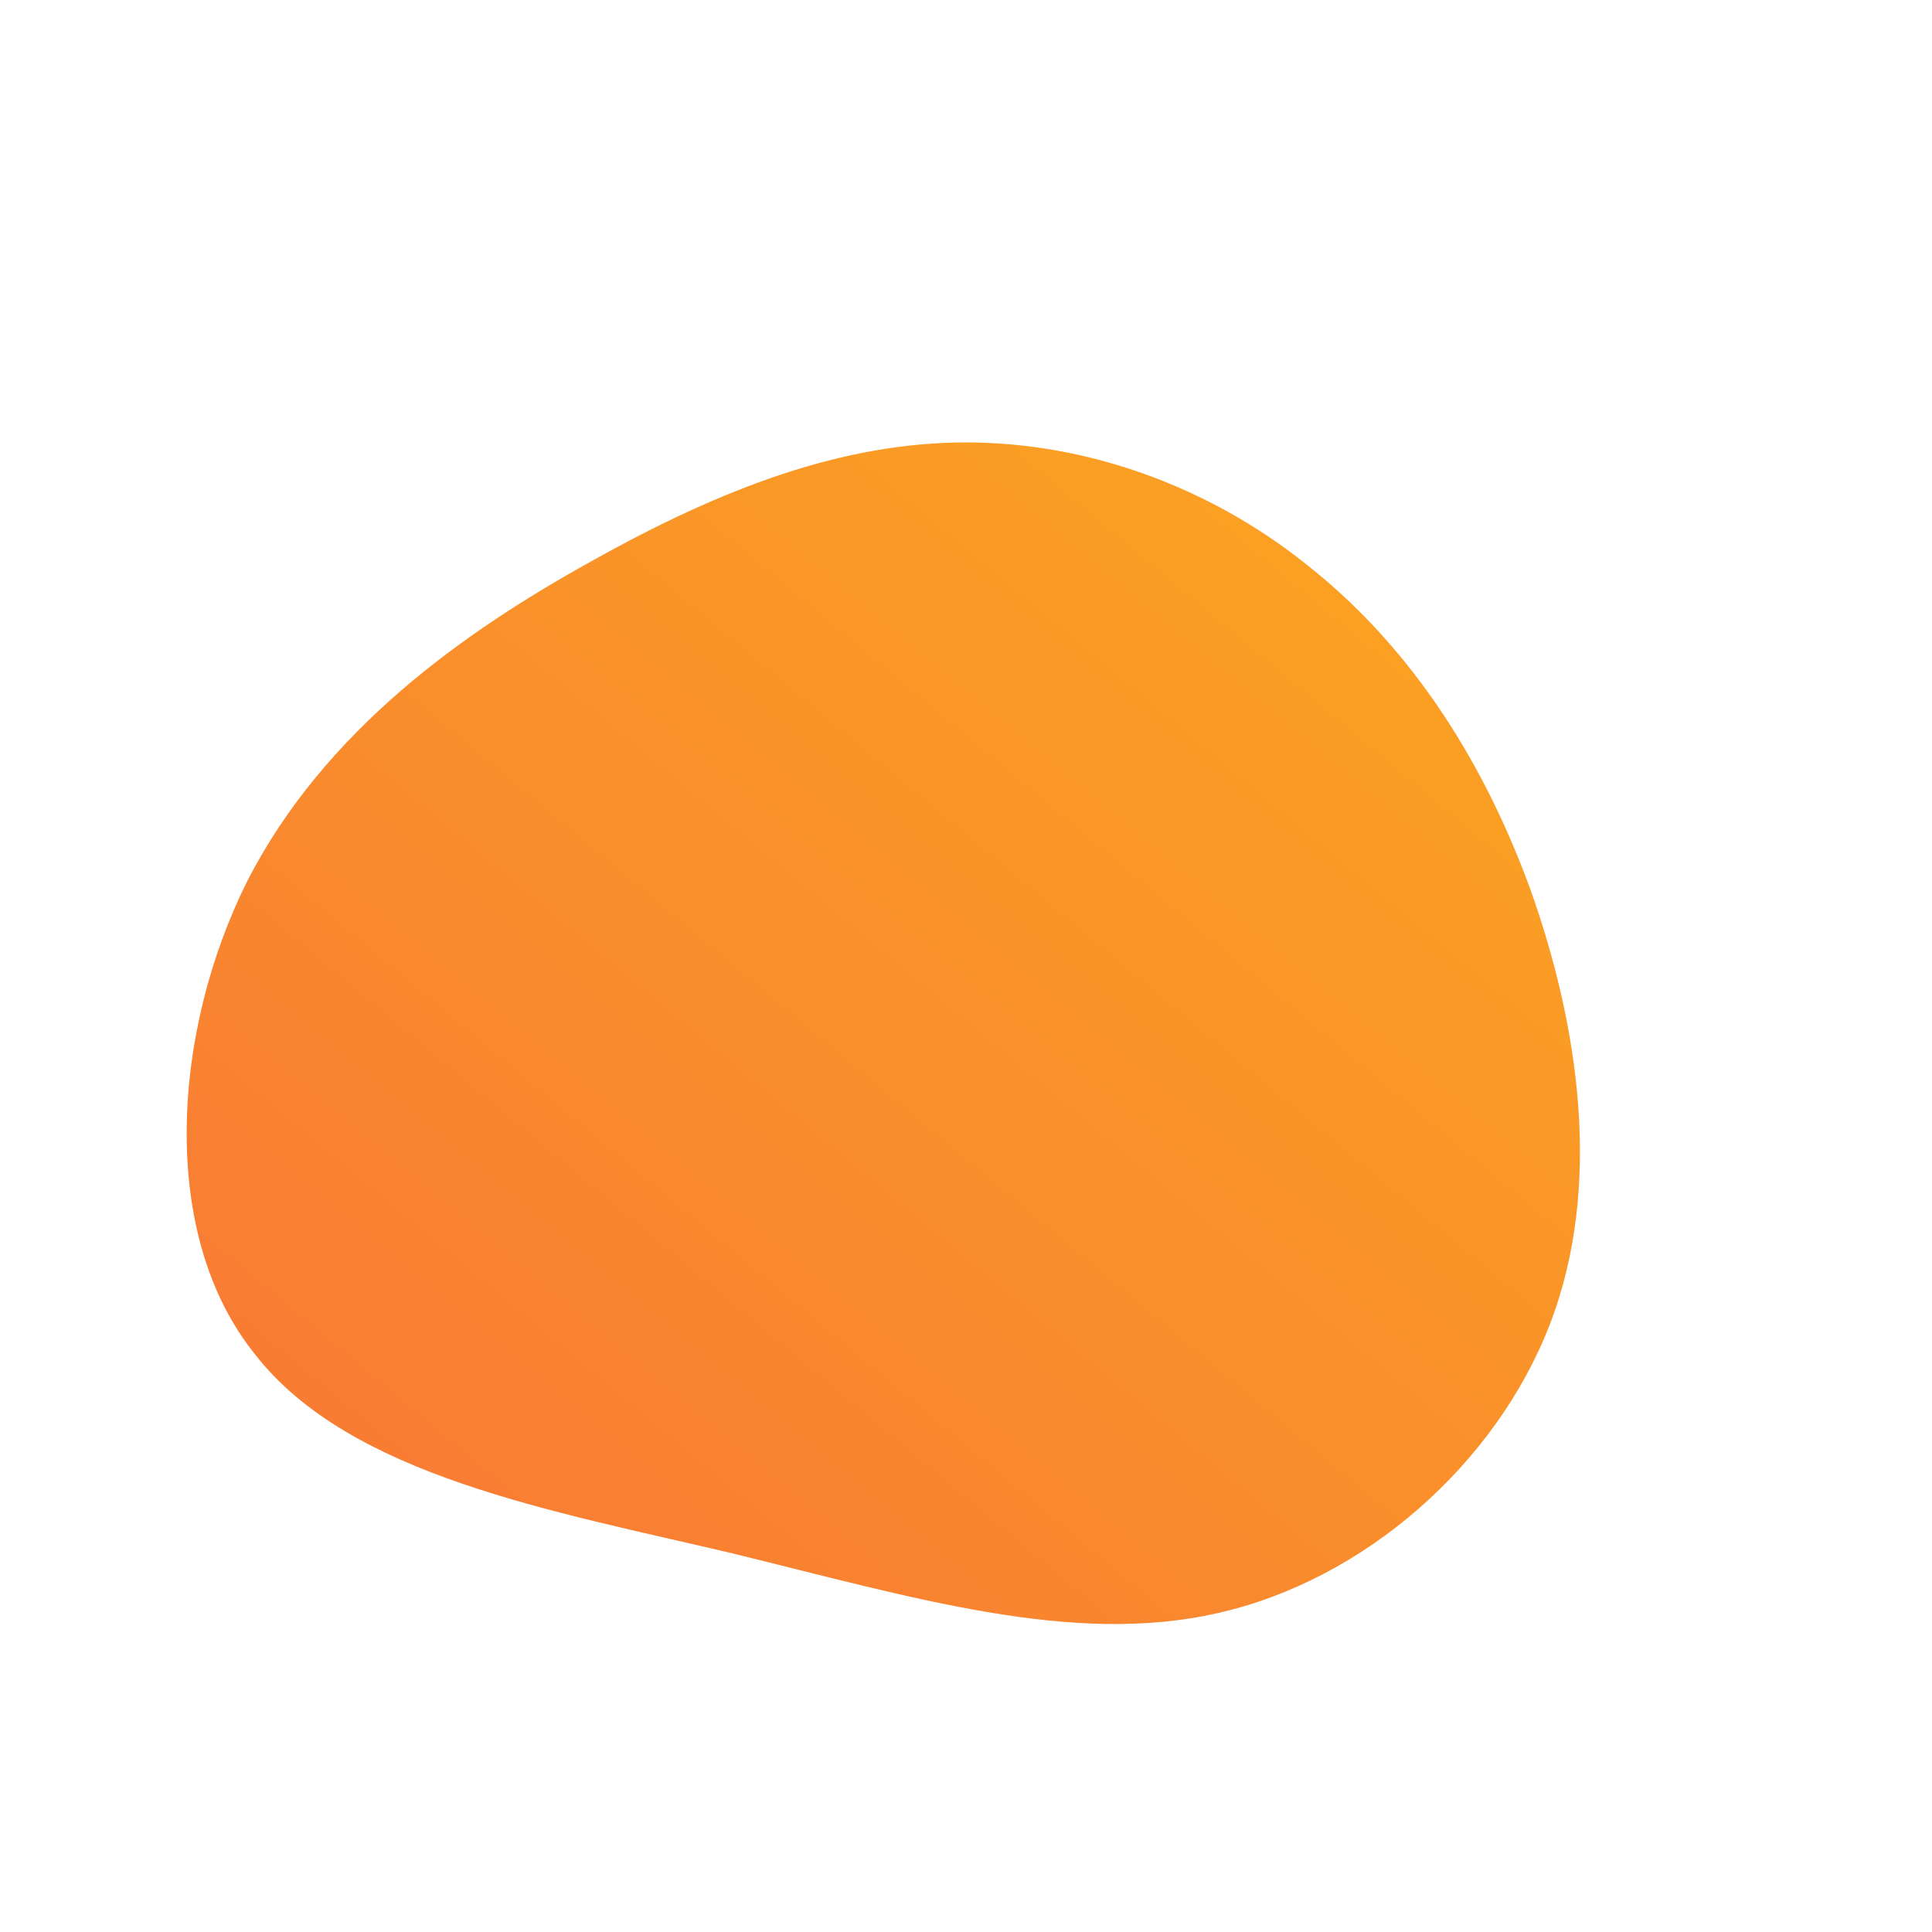 <!--?xml version="1.0" standalone="no"?-->
              <svg id="sw-js-blob-svg" viewBox="0 0 100 100" xmlns="http://www.w3.org/2000/svg" version="1.1">
                    <defs> 
                        <linearGradient id="sw-gradient" x1="0" x2="1" y1="1" y2="0">
                            <stop id="stop1" stop-color="rgba(248, 117, 55, 1)" offset="0%"></stop>
                            <stop id="stop2" stop-color="rgba(251, 168, 31, 1)" offset="100%"></stop>
                        </linearGradient>
                    </defs>
                <path fill="url(#sw-gradient)" d="M17.6,-20.8C22.7,-16.8,26.6,-11.1,29.2,-4C31.7,3,33,11.4,30.2,18.6C27.4,25.8,20.6,31.8,13,33.5C5.5,35.2,-2.7,32.7,-12.1,30.4C-21.4,28.2,-31.9,26.4,-36.8,20.1C-41.8,13.9,-41.1,3.4,-37.2,-4.4C-33.2,-12.2,-26,-17.3,-19.3,-21C-12.5,-24.8,-6.3,-27.1,0,-27.1C6.3,-27.1,12.6,-24.8,17.6,-20.8Z" width="100%" height="100%" transform="translate(50 50)" stroke-width="0" style="transition: 0.3s;"></path>
              </svg>